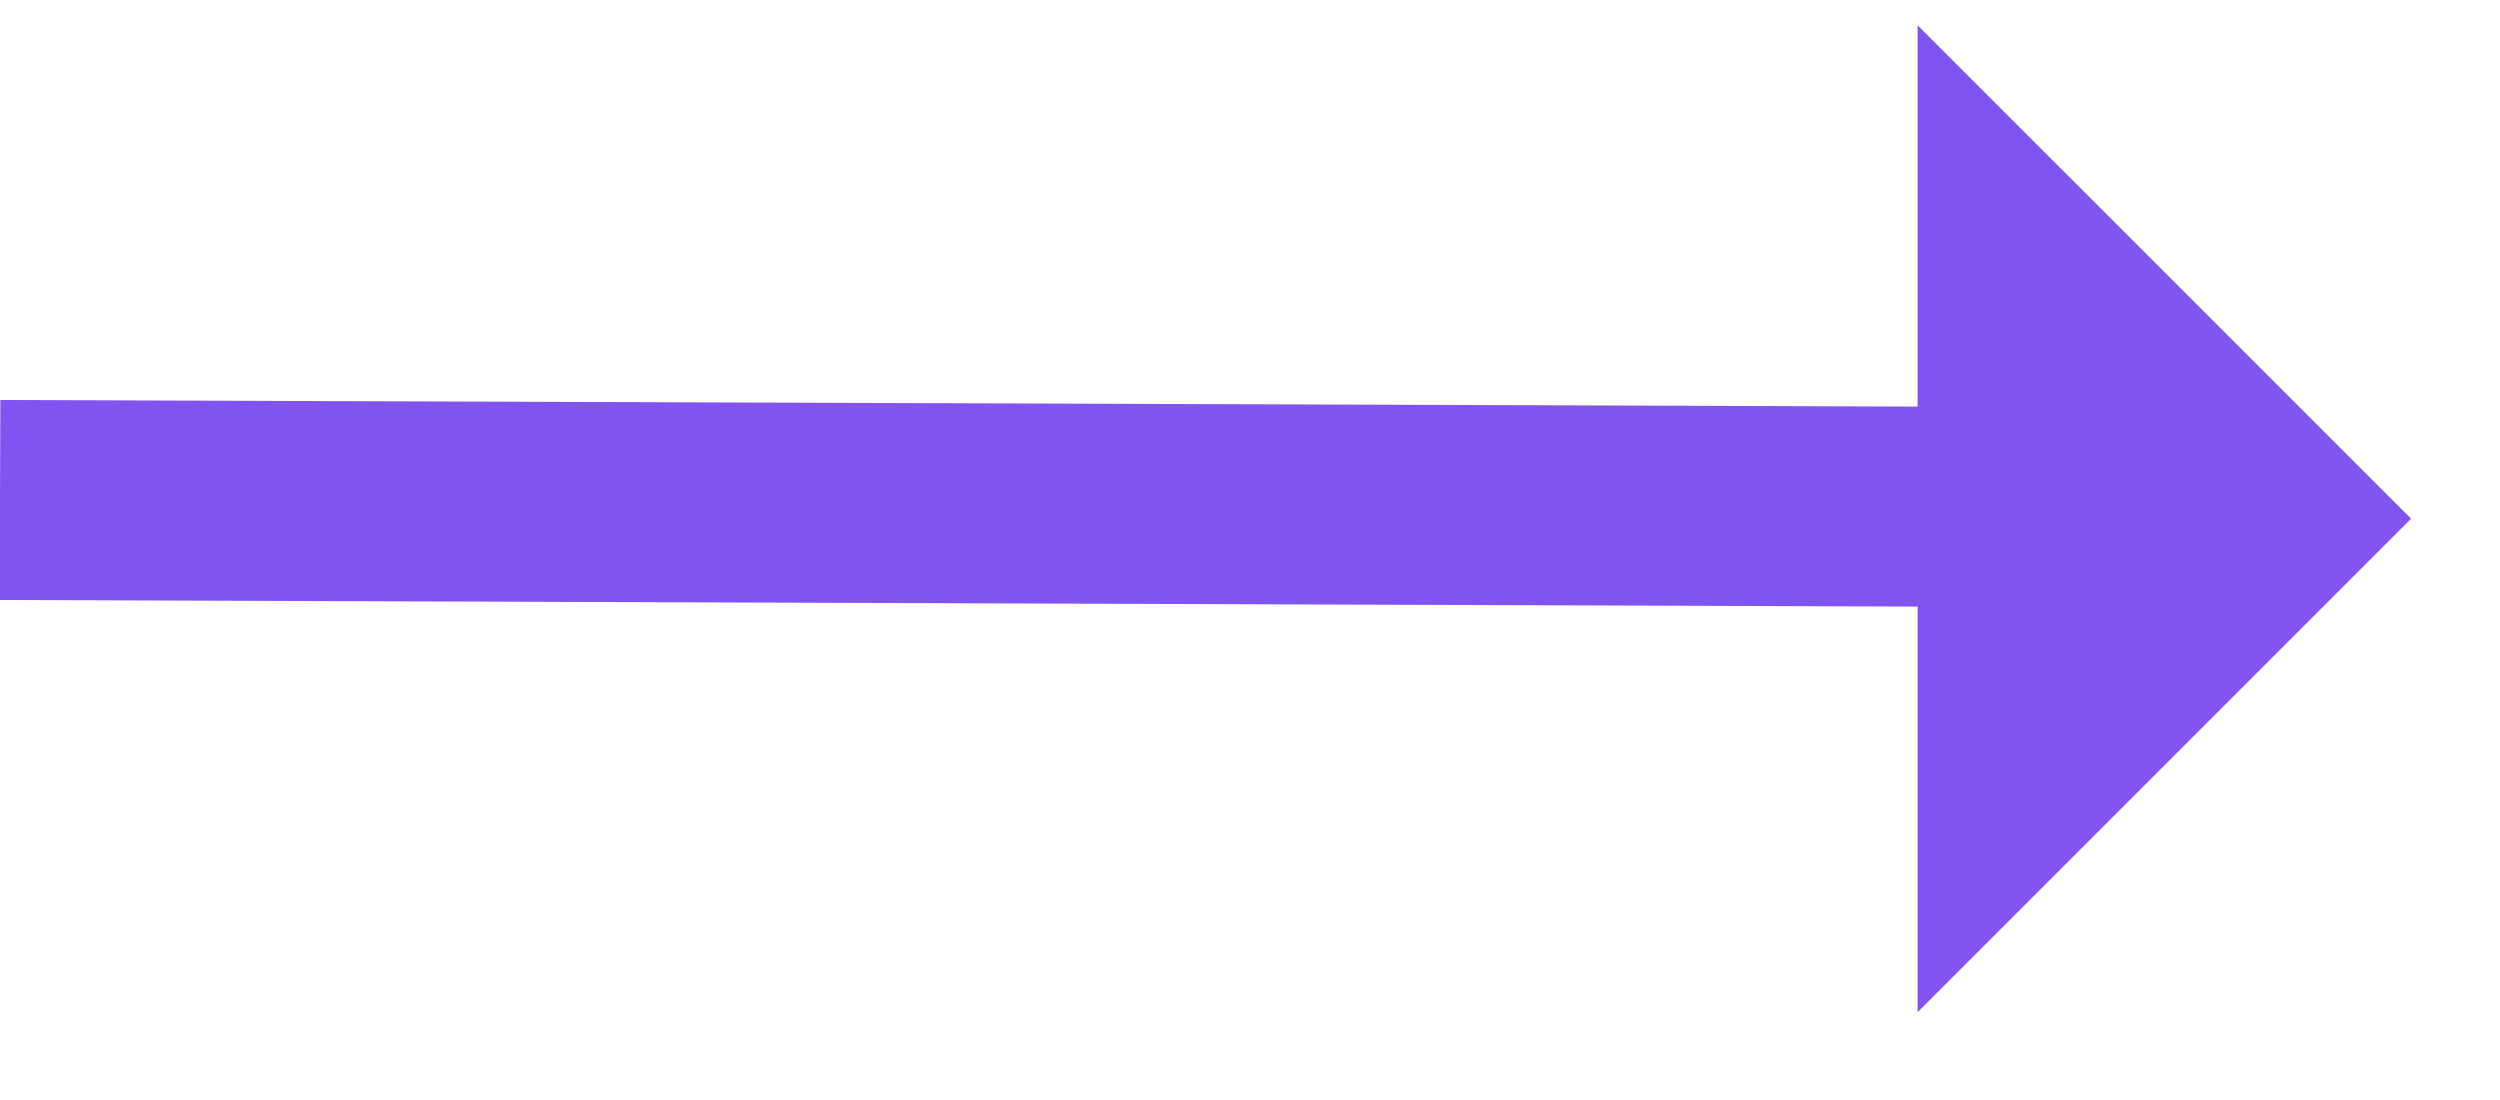 <svg xmlns="http://www.w3.org/2000/svg" width="25" height="11" viewBox="0 0 25 11">
    <g fill="none" fill-rule="evenodd">
        <path stroke="#8154EF" stroke-width="2" d="M0 5l19.2.066"/>
        <path fill="#8154EF" fill-rule="nonzero" d="M19.176 10.122l4.935-4.935L19.176.253z"/>
    </g>
</svg>
